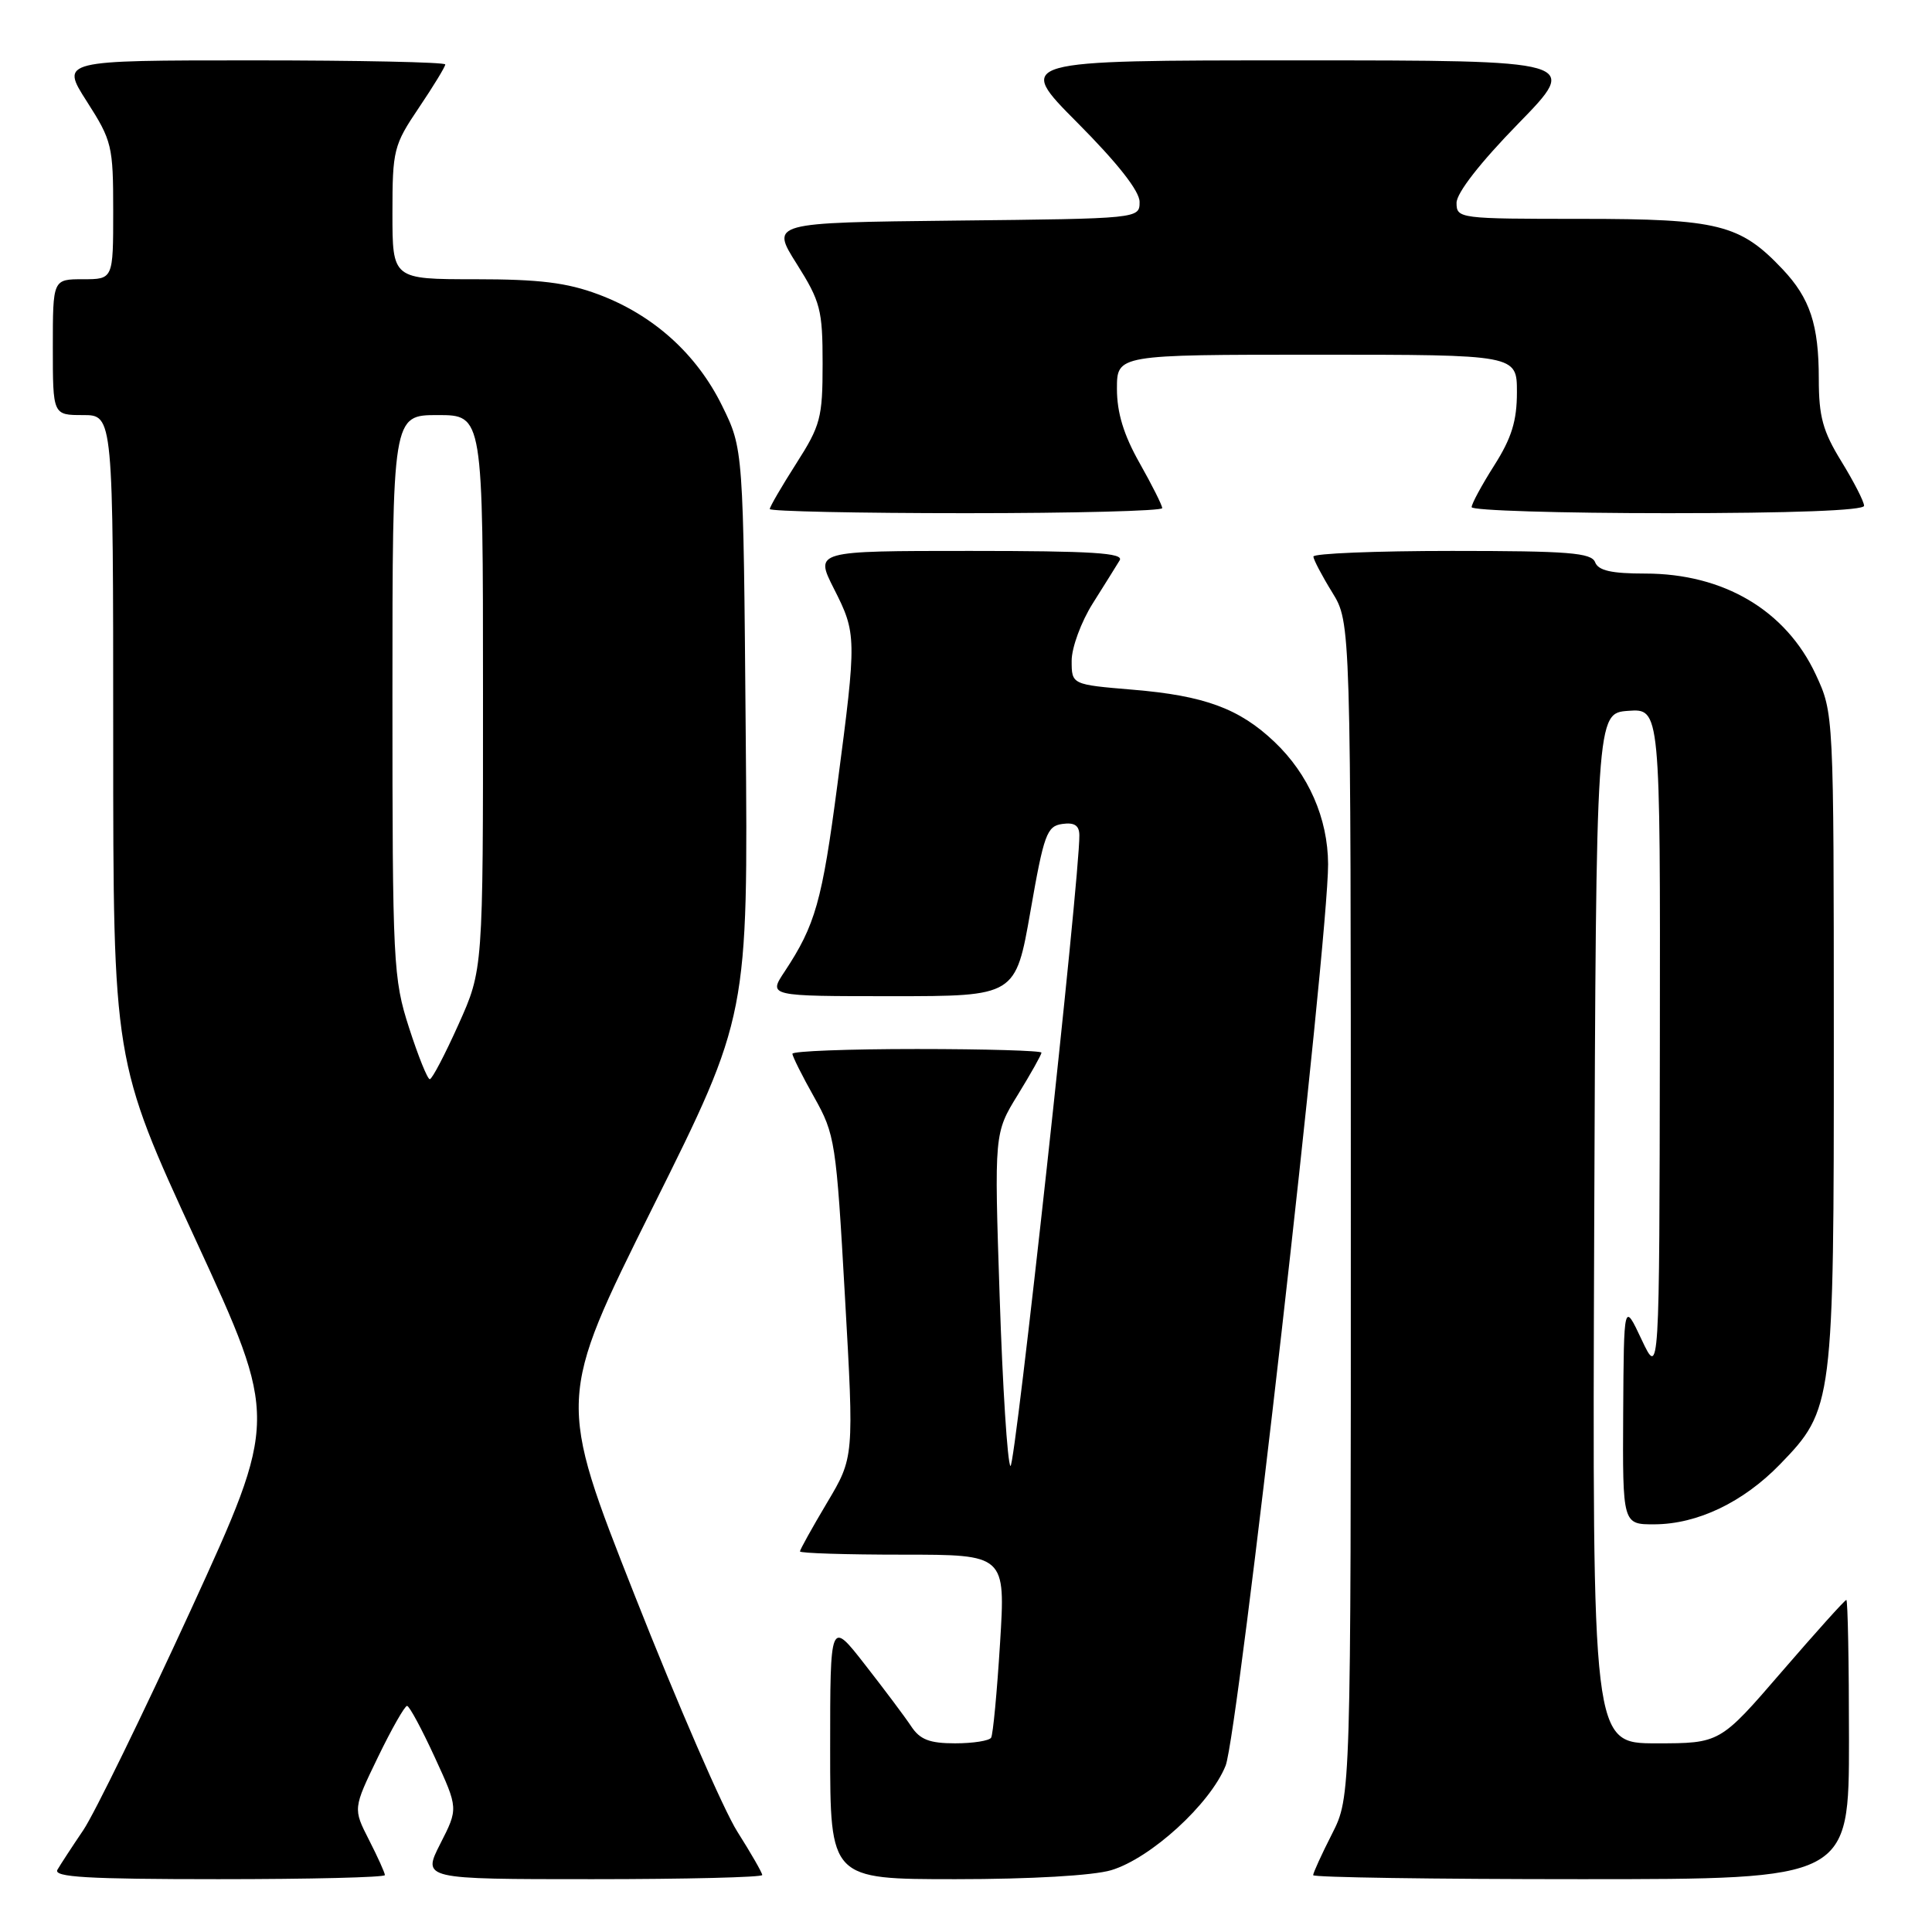 <?xml version="1.0" encoding="UTF-8" standalone="no"?>
<!DOCTYPE svg PUBLIC "-//W3C//DTD SVG 1.1//EN" "http://www.w3.org/Graphics/SVG/1.1/DTD/svg11.dtd" >
<svg xmlns="http://www.w3.org/2000/svg" xmlns:xlink="http://www.w3.org/1999/xlink" version="1.1" viewBox="0 0 256 256">
 <g >
 <path fill="currentColor"
d=" M 51.00 248.46 C 51.00 248.16 50.05 246.06 48.89 243.79 C 46.78 239.65 46.78 239.65 50.08 232.83 C 51.90 229.07 53.64 226.02 53.94 226.04 C 54.25 226.06 55.90 229.13 57.61 232.85 C 60.73 239.63 60.73 239.63 58.34 244.31 C 55.96 249.00 55.96 249.00 78.48 249.00 C 90.87 249.00 101.00 248.75 101.00 248.45 C 101.00 248.15 99.51 245.56 97.70 242.70 C 95.88 239.84 89.77 225.77 84.12 211.44 C 73.84 185.39 73.84 185.39 86.48 160.00 C 99.13 134.61 99.13 134.61 98.81 97.05 C 98.50 59.50 98.50 59.50 95.69 53.78 C 92.32 46.91 86.57 41.73 79.29 39.01 C 75.12 37.45 71.49 37.00 62.96 37.00 C 52.00 37.00 52.00 37.00 52.00 28.24 C 52.00 19.88 52.16 19.23 55.50 14.28 C 57.43 11.42 59.00 8.84 59.00 8.54 C 59.00 8.24 47.53 8.00 33.51 8.00 C 8.02 8.00 8.02 8.00 11.51 13.45 C 14.84 18.65 15.00 19.33 15.00 27.95 C 15.00 37.00 15.00 37.00 11.00 37.00 C 7.00 37.00 7.00 37.00 7.00 46.00 C 7.00 55.00 7.00 55.00 11.00 55.00 C 15.00 55.00 15.00 55.00 15.00 97.80 C 15.00 140.60 15.00 140.60 25.94 164.32 C 36.87 188.03 36.87 188.03 25.31 213.27 C 18.94 227.14 12.52 240.30 11.04 242.50 C 9.55 244.70 8.01 247.06 7.61 247.75 C 7.04 248.73 11.57 249.00 28.94 249.00 C 41.07 249.00 51.00 248.76 51.00 248.46 Z  M 147.24 247.81 C 152.48 246.24 160.37 239.03 162.40 233.96 C 164.05 229.82 176.01 124.59 175.98 114.50 C 175.95 108.43 173.39 102.59 168.87 98.30 C 164.22 93.88 159.59 92.18 150.11 91.39 C 142.00 90.71 142.00 90.71 142.00 87.55 C 142.00 85.81 143.26 82.39 144.80 79.95 C 146.34 77.50 147.95 74.94 148.36 74.25 C 148.96 73.27 144.74 73.00 128.54 73.00 C 107.97 73.00 107.97 73.00 110.48 77.97 C 113.52 83.96 113.53 84.42 110.96 103.97 C 108.93 119.44 108.04 122.58 103.96 128.75 C 101.80 132.00 101.80 132.00 118.19 132.00 C 134.57 132.00 134.57 132.00 136.54 120.75 C 138.32 110.55 138.71 109.47 140.75 109.18 C 142.37 108.95 143.01 109.37 143.02 110.68 C 143.09 116.17 134.48 194.88 133.89 194.25 C 133.49 193.84 132.85 183.74 132.46 171.82 C 131.74 150.14 131.74 150.14 134.87 145.06 C 136.59 142.26 138.00 139.75 138.00 139.48 C 138.00 139.22 130.57 139.00 121.50 139.00 C 112.42 139.00 105.00 139.28 105.00 139.63 C 105.00 139.97 106.29 142.56 107.88 145.38 C 110.65 150.32 110.80 151.26 111.96 171.81 C 113.17 193.11 113.17 193.11 109.58 199.13 C 107.61 202.44 106.00 205.34 106.00 205.57 C 106.00 205.81 112.13 206.00 119.62 206.00 C 133.24 206.00 133.24 206.00 132.51 217.75 C 132.11 224.21 131.58 229.84 131.33 230.25 C 131.09 230.66 128.94 231.00 126.56 231.00 C 123.18 231.00 121.90 230.51 120.74 228.75 C 119.92 227.51 117.16 223.83 114.62 220.58 C 110.00 214.65 110.00 214.65 110.00 231.83 C 110.00 249.00 110.00 249.00 126.63 249.00 C 136.59 249.00 144.86 248.52 147.24 247.81 Z  M 245.00 230.50 C 245.00 220.32 244.84 212.00 244.65 212.00 C 244.45 212.00 240.61 216.28 236.10 221.50 C 227.91 231.00 227.91 231.00 219.45 231.00 C 210.99 231.00 210.99 231.00 211.24 162.75 C 211.50 94.50 211.50 94.50 215.75 94.19 C 220.00 93.89 220.00 93.89 219.94 138.19 C 219.88 182.50 219.88 182.50 217.52 177.50 C 215.17 172.50 215.17 172.50 215.08 187.25 C 215.00 202.00 215.00 202.00 219.25 201.98 C 224.93 201.95 230.97 199.06 235.84 194.05 C 242.92 186.75 243.00 186.11 242.99 137.57 C 242.98 94.50 242.98 94.50 240.60 89.38 C 236.64 80.88 228.39 76.00 218.00 76.00 C 213.53 76.00 211.79 75.61 211.36 74.50 C 210.88 73.24 207.82 73.00 192.39 73.00 C 182.28 73.00 174.01 73.34 174.03 73.75 C 174.05 74.16 175.17 76.30 176.53 78.50 C 178.99 82.50 178.99 82.50 178.99 160.28 C 179.00 238.07 179.00 238.07 176.50 243.00 C 175.12 245.71 174.00 248.17 174.00 248.47 C 174.00 248.76 189.97 249.00 209.50 249.00 C 245.00 249.00 245.00 249.00 245.00 230.50 Z  M 154.00 67.33 C 154.00 66.96 152.65 64.27 151.00 61.35 C 148.89 57.62 148.00 54.68 148.00 51.52 C 148.00 47.00 148.00 47.00 174.50 47.00 C 201.00 47.00 201.00 47.00 201.00 51.97 C 201.00 55.76 200.30 58.04 198.00 61.66 C 196.35 64.26 195.00 66.75 195.00 67.20 C 195.00 67.64 206.70 68.00 221.00 68.00 C 237.40 68.00 247.00 67.64 247.00 67.02 C 247.00 66.47 245.65 63.84 244.00 61.15 C 241.53 57.14 241.00 55.20 241.00 50.20 C 241.00 43.03 239.84 39.52 236.19 35.66 C 230.57 29.72 227.70 29.00 209.54 29.00 C 193.35 29.00 193.00 28.96 193.00 26.88 C 193.00 25.57 196.14 21.54 201.18 16.38 C 209.35 8.00 209.35 8.00 171.95 8.00 C 134.54 8.00 134.54 8.00 142.77 16.27 C 148.10 21.63 151.00 25.32 151.00 26.75 C 151.00 28.97 151.00 28.97 126.56 29.23 C 102.12 29.50 102.12 29.50 105.56 34.95 C 108.72 39.96 109.00 41.05 109.00 48.18 C 109.00 55.36 108.73 56.38 105.50 61.43 C 103.58 64.44 102.00 67.15 102.00 67.45 C 102.00 67.75 113.70 68.00 128.00 68.00 C 142.30 68.00 154.00 67.70 154.00 67.33 Z  M 54.20 136.18 C 52.10 129.66 52.00 127.73 52.00 92.18 C 52.00 55.00 52.00 55.00 58.00 55.00 C 64.00 55.00 64.00 55.00 64.00 91.75 C 64.01 128.50 64.01 128.50 60.75 135.75 C 58.96 139.74 57.25 143.00 56.95 143.00 C 56.64 143.00 55.41 139.93 54.20 136.18 Z "/>
</g>
</svg>